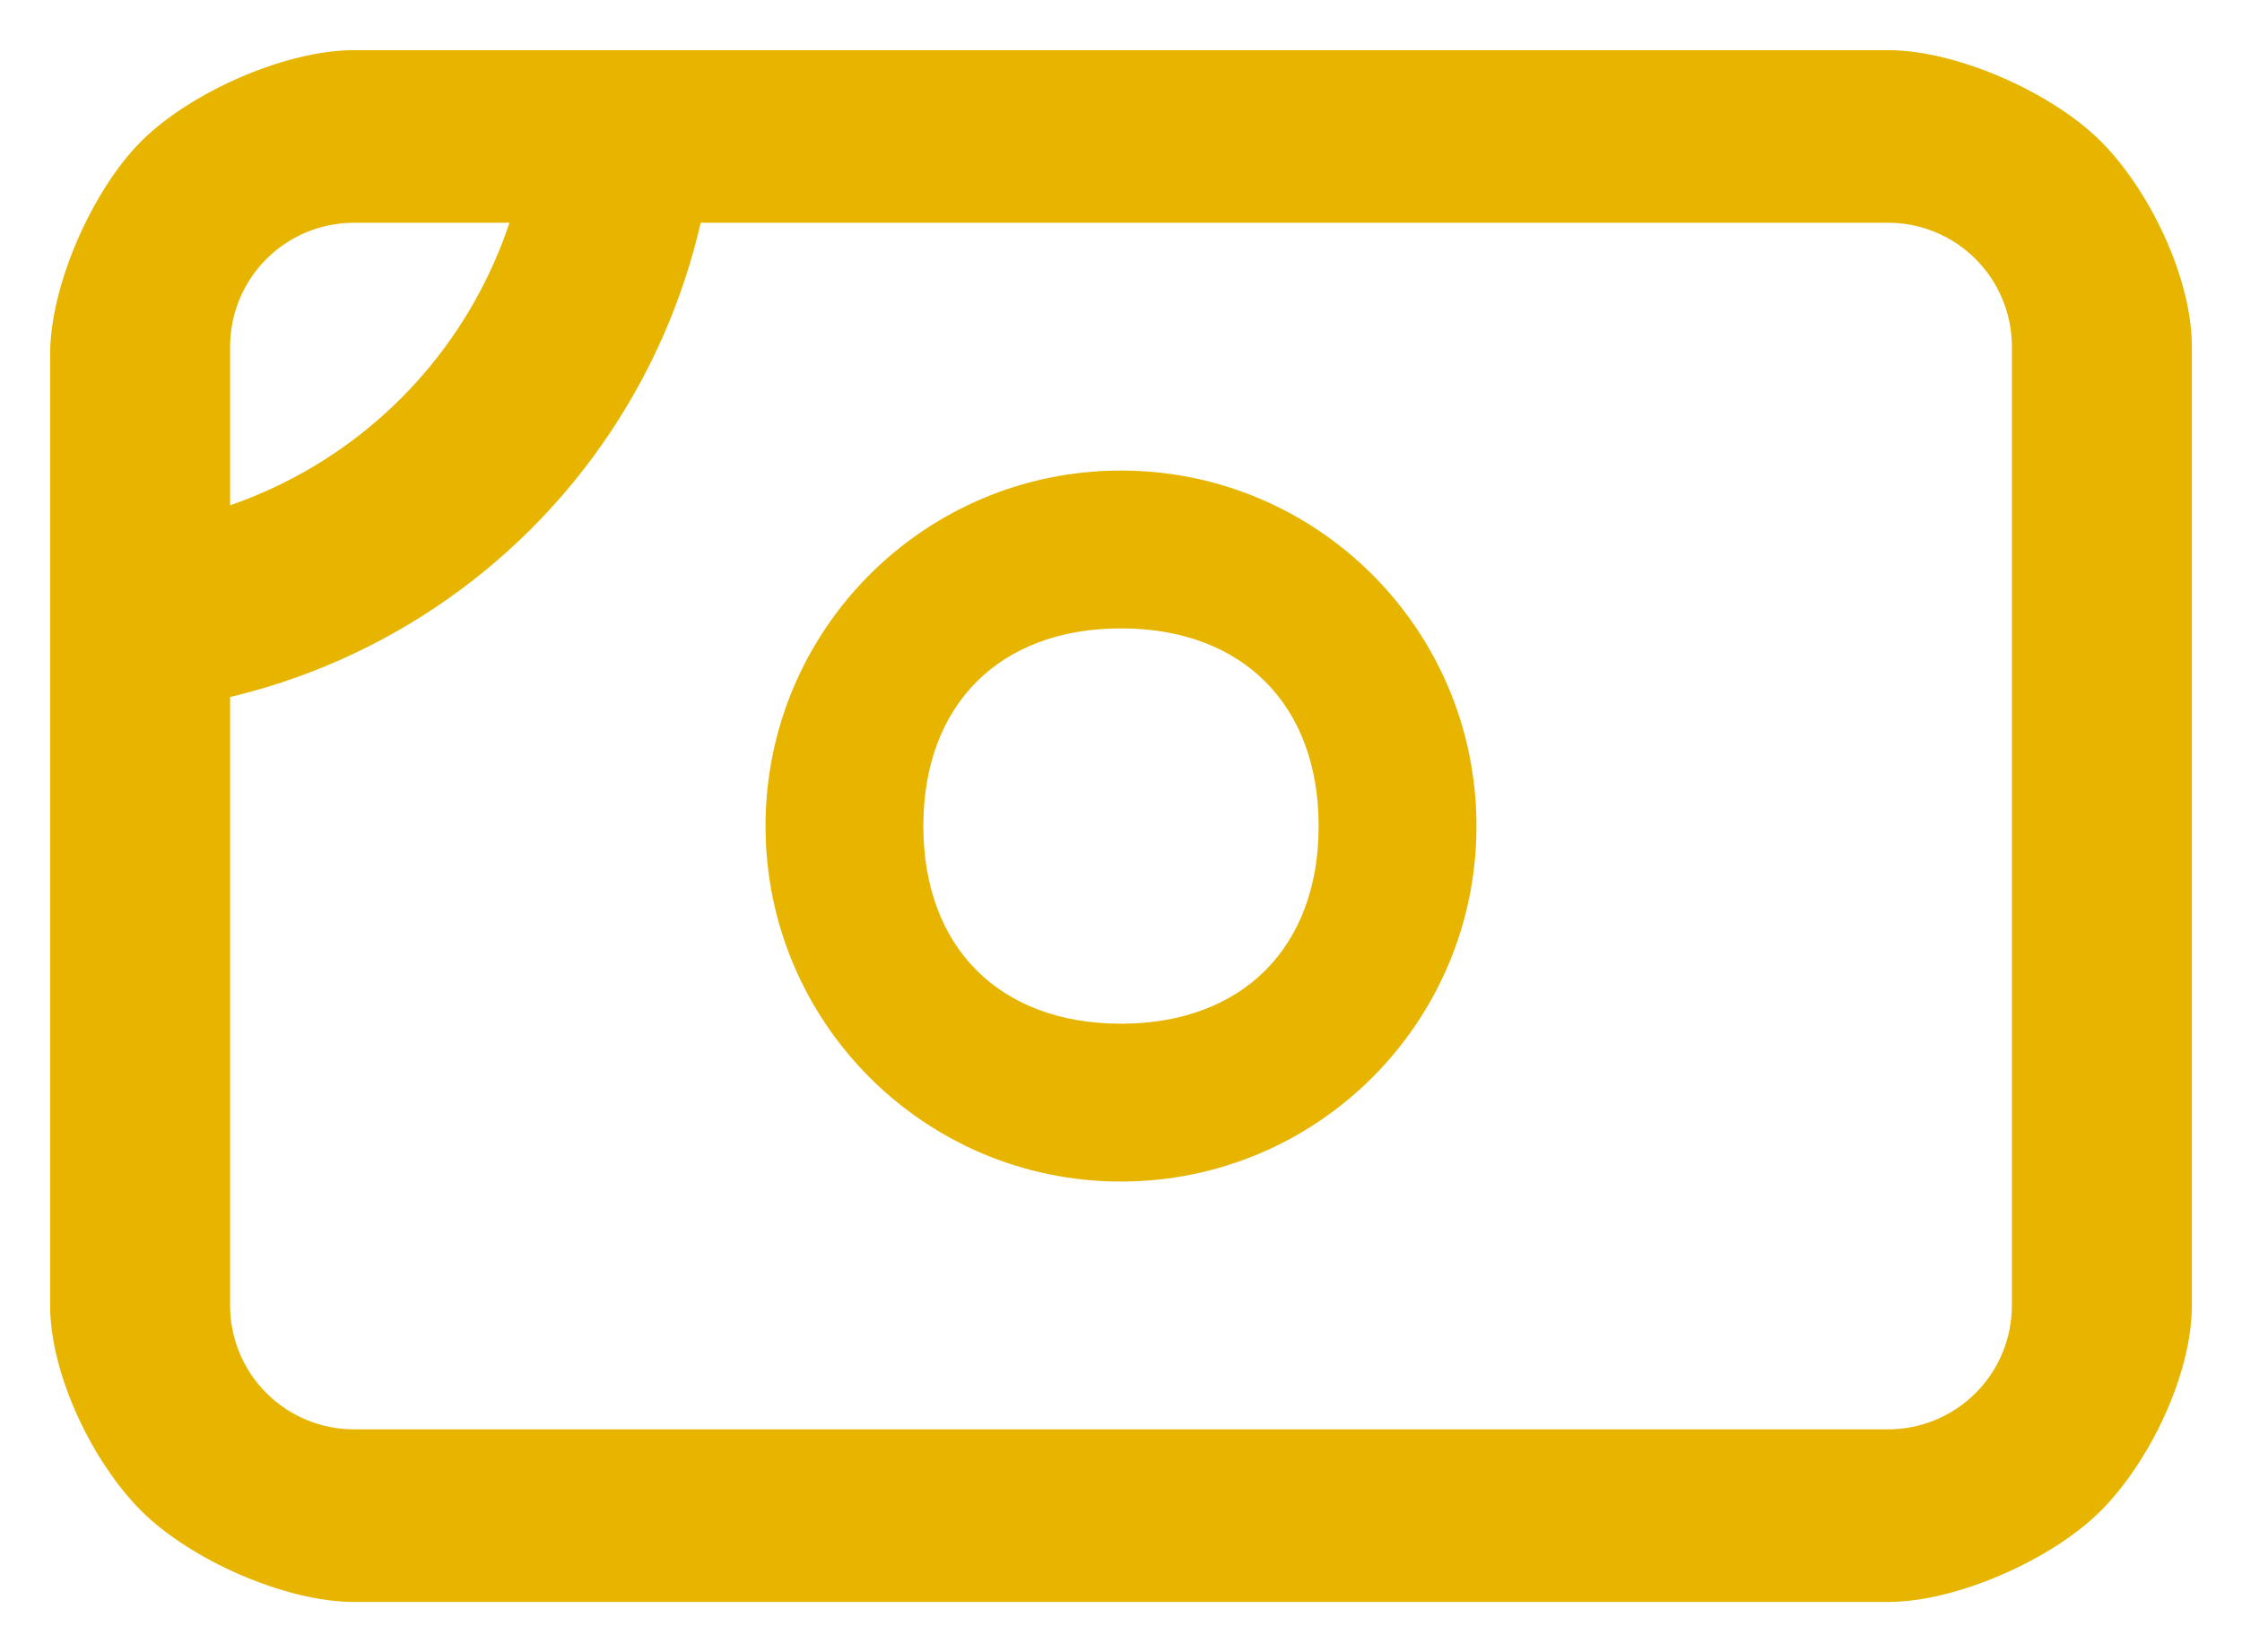 <svg width="38" height="28" viewBox="0 0 38 28" fill="none" xmlns="http://www.w3.org/2000/svg">
<path fill-rule="evenodd" clip-rule="evenodd" d="M6 3.625C5.403 3.625 4.831 3.862 4.409 4.284C3.987 4.706 3.75 5.278 3.75 5.875V22.125C3.75 22.722 3.987 23.294 4.409 23.716C4.831 24.138 5.403 24.375 6 24.375H32C32.597 24.375 33.169 24.138 33.591 23.716C34.013 23.294 34.25 22.722 34.25 22.125V5.875C34.25 5.278 34.013 4.706 33.591 4.284C33.169 3.862 32.597 3.625 32 3.625H6ZM2.5 2.5C3.297 1.703 4.873 1 6 1H32C33.127 1 34.703 1.703 35.5 2.5C36.297 3.297 37 4.748 37 5.875V22.125C37 23.252 36.297 24.703 35.5 25.5C34.703 26.297 33.127 27 32 27H6C4.873 27 3.297 26.297 2.5 25.5C1.703 24.703 1 23.252 1 22.125V6C1 4.873 1.703 3.297 2.5 2.5Z" fill="#E7B400" stroke="#E7B400" stroke-width="0.3" stroke-linecap="round" stroke-linejoin="round"/>
<path fill-rule="evenodd" clip-rule="evenodd" d="M19 10.5C16.86 10.5 15.5 11.86 15.5 14C15.5 16.14 16.86 17.5 19 17.5C21.14 17.5 22.5 16.14 22.5 14C22.5 11.86 21.14 10.5 19 10.5ZM13.125 14C13.125 10.755 15.755 8.125 19 8.125C22.245 8.125 24.875 10.755 24.875 14C24.875 17.245 22.245 19.875 19 19.875C15.755 19.875 13.125 17.245 13.125 14Z" fill="#E7B400" stroke="#E7B400" stroke-width="0.3" stroke-linecap="round" stroke-linejoin="round"/>
<path fill-rule="evenodd" clip-rule="evenodd" d="M10 3.368C10.779 3.368 12 0.588 12 1.368C12 4.176 10.884 6.869 8.899 8.855C6.913 10.84 4.22 11.956 1.412 11.956C0.632 11.956 2 11.236 2 10.456C2 9.676 0.632 9.132 1.412 9.132C3.471 9.132 5.446 8.314 6.902 6.858C8.358 5.402 9.176 3.427 9.176 1.368C9.176 0.588 9.22 3.368 10 3.368Z" fill="#E7B400" stroke="#E7B400" stroke-width="0.3" stroke-linecap="round" stroke-linejoin="round"/>
</svg>

